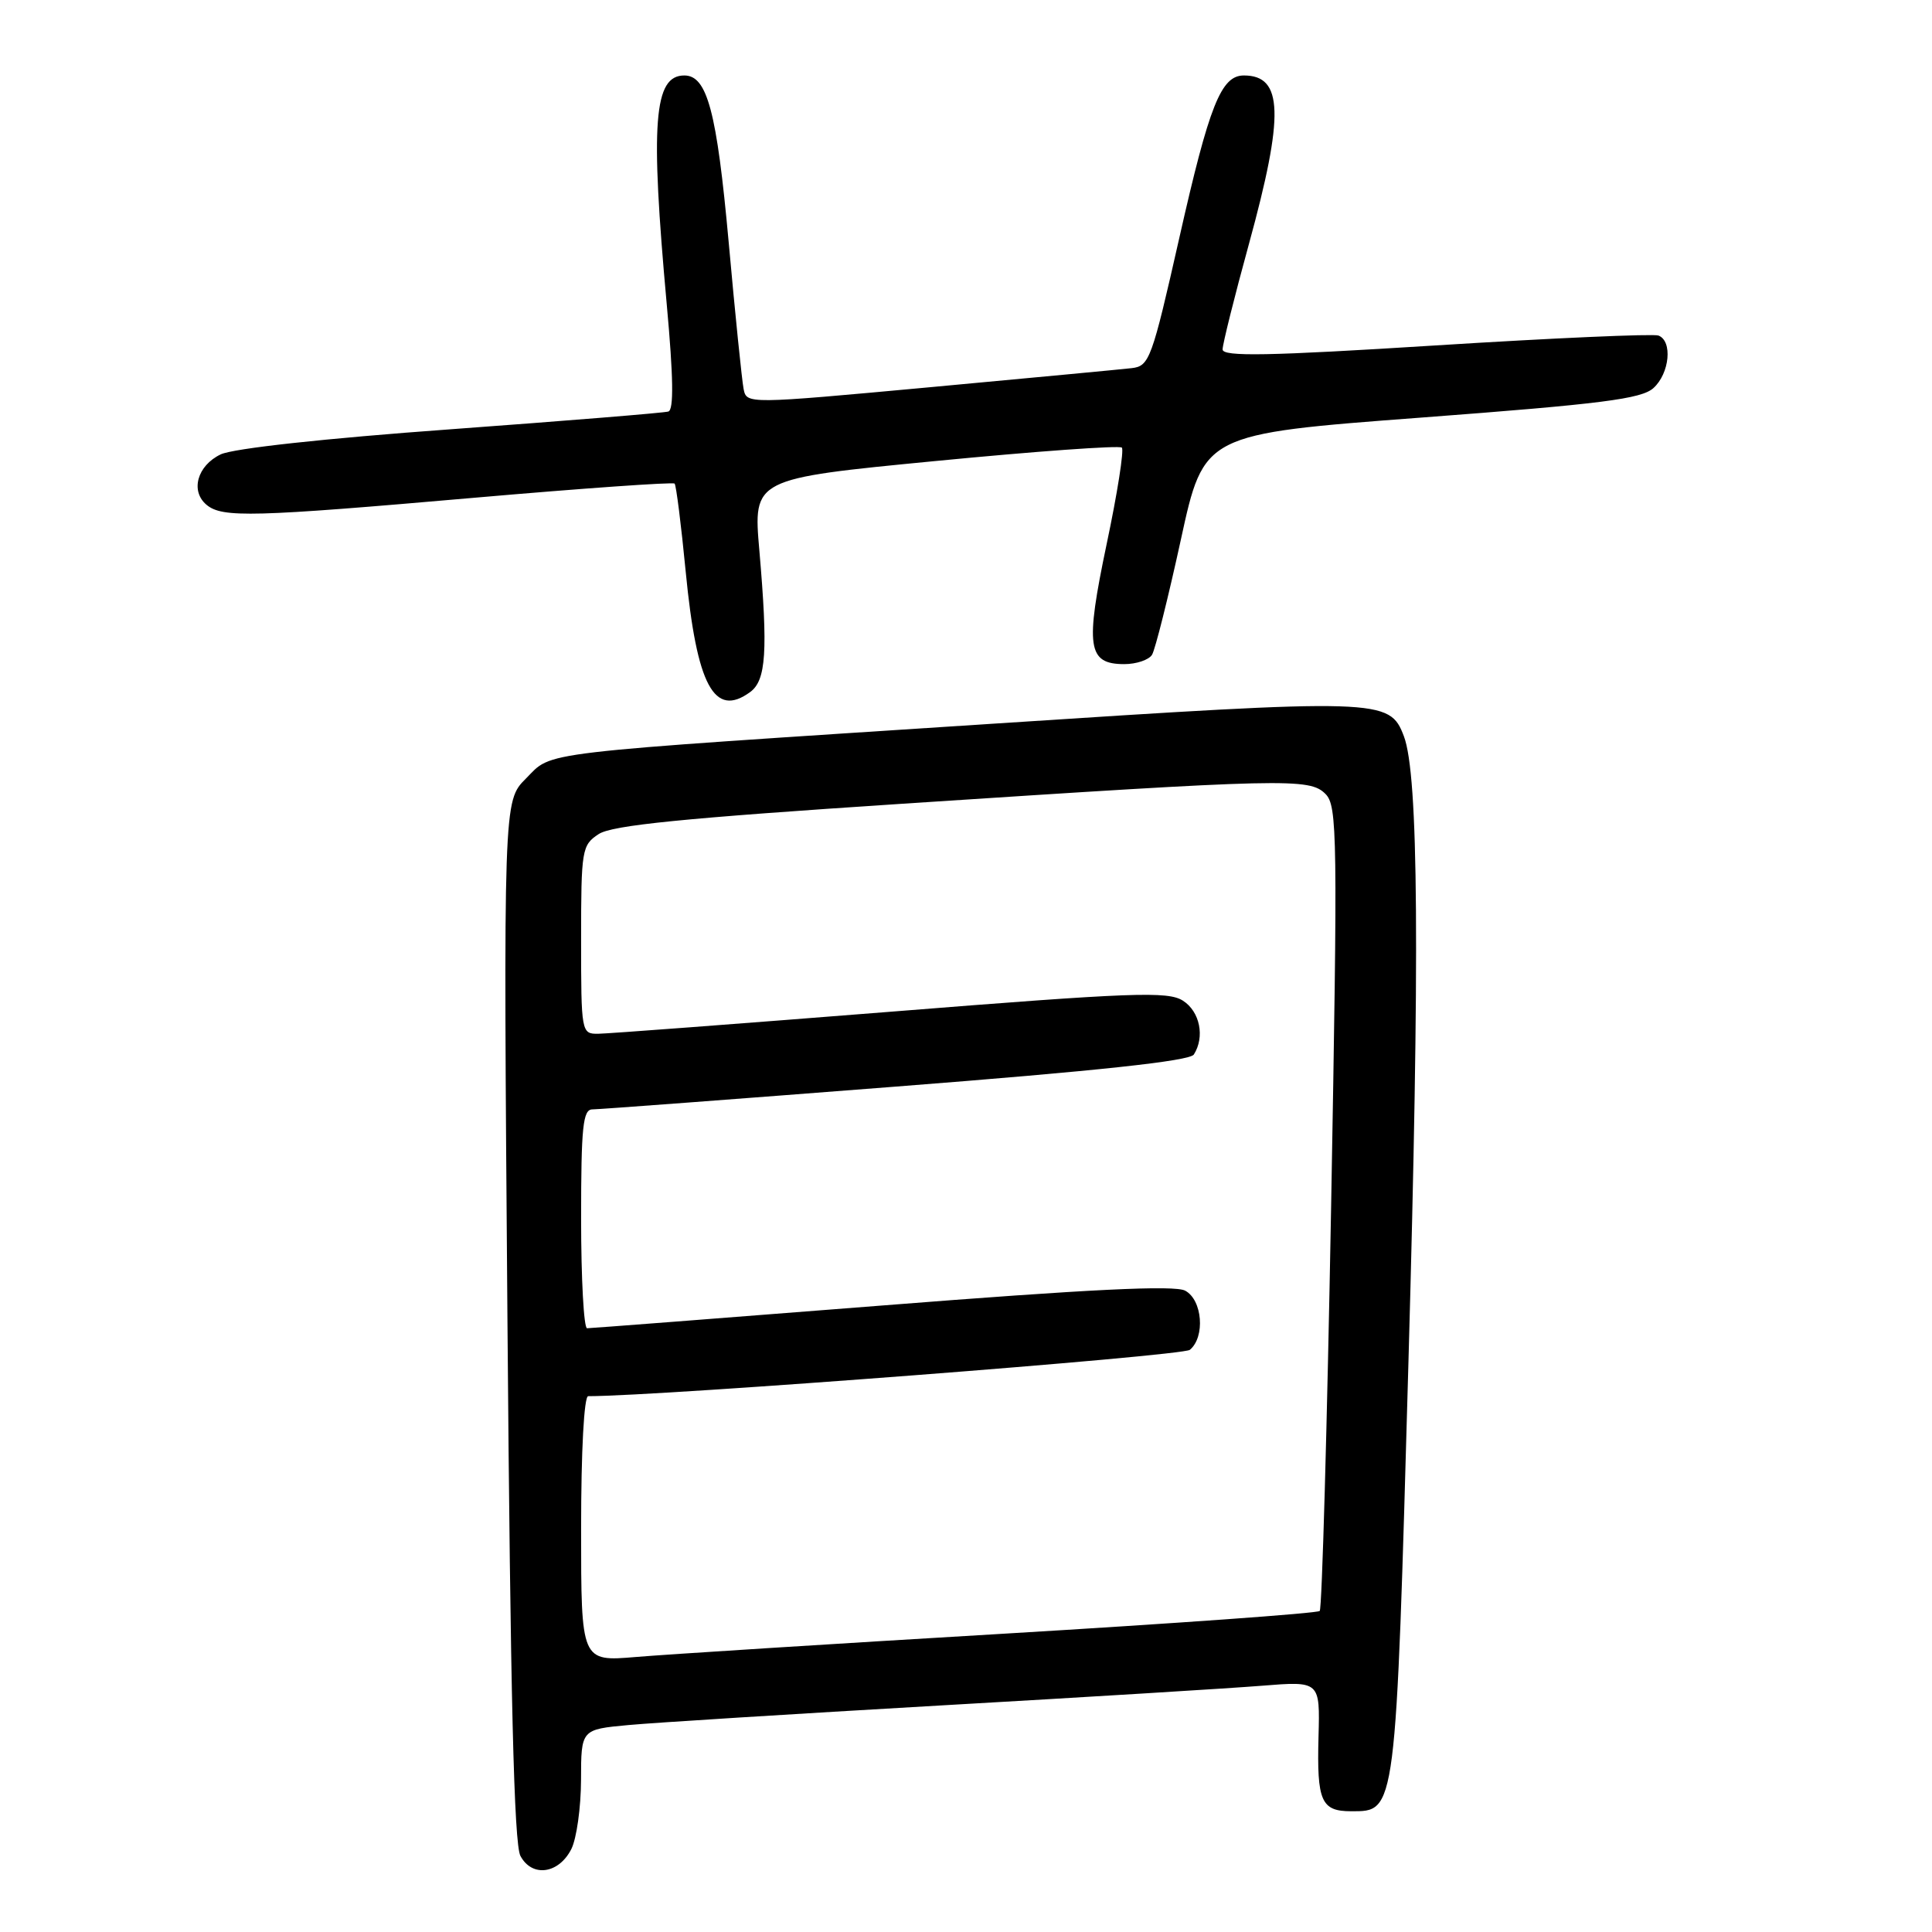 <?xml version="1.0" encoding="UTF-8" standalone="no"?>
<!DOCTYPE svg PUBLIC "-//W3C//DTD SVG 1.1//EN" "http://www.w3.org/Graphics/SVG/1.1/DTD/svg11.dtd" >
<svg xmlns="http://www.w3.org/2000/svg" xmlns:xlink="http://www.w3.org/1999/xlink" version="1.1" viewBox="0 0 256 256">
 <g >
 <path fill="currentColor"
d=" M 75.71 245.00 C 76.40 243.62 76.98 239.50 76.99 235.83 C 77.00 229.16 77.00 229.16 83.25 228.58 C 86.69 228.26 105.25 227.10 124.50 225.99 C 143.75 224.89 162.97 223.71 167.20 223.37 C 174.91 222.75 174.91 222.75 174.71 230.12 C 174.48 238.68 175.06 240.00 179.04 240.00 C 185.01 240.00 184.94 240.61 186.63 180.36 C 188.14 126.50 187.97 102.67 186.02 97.55 C 184.12 92.56 183.13 92.53 131.50 95.90 C 69.97 99.91 73.33 99.51 69.68 103.17 C 66.70 106.15 66.70 106.15 67.24 174.94 C 67.63 224.82 68.11 244.33 68.96 245.92 C 70.50 248.80 74.04 248.31 75.71 245.00 Z  M 99.40 91.70 C 101.52 90.15 101.77 86.29 100.62 72.96 C 99.79 63.43 99.79 63.43 123.94 61.09 C 137.22 59.80 148.34 59.00 148.65 59.31 C 148.96 59.62 148.06 65.37 146.64 72.08 C 143.77 85.74 144.10 88.00 148.98 88.00 C 150.57 88.00 152.23 87.44 152.65 86.76 C 153.07 86.07 154.79 79.21 156.47 71.51 C 159.52 57.50 159.52 57.50 188.35 55.33 C 212.23 53.53 217.50 52.86 219.09 51.42 C 221.24 49.47 221.65 45.18 219.75 44.46 C 219.06 44.21 205.79 44.79 190.25 45.77 C 168.01 47.17 162.00 47.28 162.00 46.30 C 162.00 45.62 163.57 39.31 165.50 32.29 C 170.19 15.19 170.03 10.00 164.82 10.00 C 161.80 10.00 160.24 13.91 156.27 31.50 C 152.63 47.61 152.30 48.51 149.96 48.78 C 148.61 48.94 136.57 50.07 123.21 51.31 C 98.93 53.55 98.93 53.55 98.53 51.53 C 98.31 50.41 97.41 41.65 96.55 32.05 C 94.98 14.78 93.71 10.00 90.68 10.00 C 86.63 10.00 86.15 16.22 88.35 40.36 C 89.23 50.01 89.29 54.31 88.56 54.53 C 87.98 54.71 75.01 55.76 59.74 56.88 C 43.06 58.09 30.89 59.42 29.24 60.21 C 26.13 61.70 25.19 65.08 27.38 66.90 C 29.47 68.63 33.48 68.52 62.91 65.95 C 77.26 64.70 89.18 63.86 89.39 64.08 C 89.60 64.31 90.26 69.56 90.86 75.75 C 92.32 90.85 94.64 95.18 99.40 91.70 Z  M 77.00 202.59 C 77.00 192.21 77.39 185.00 77.94 185.00 C 87.57 185.00 156.68 179.68 157.66 178.86 C 159.72 177.16 159.33 172.24 157.04 171.02 C 155.63 170.27 144.45 170.81 116.84 172.99 C 95.80 174.64 78.23 176.00 77.79 176.00 C 77.36 176.00 77.00 169.47 77.00 161.50 C 77.00 149.27 77.24 147.00 78.50 147.00 C 79.33 147.00 97.42 145.64 118.70 143.98 C 145.45 141.90 157.64 140.59 158.19 139.73 C 159.67 137.40 159.00 134.04 156.75 132.60 C 154.77 131.32 150.19 131.49 118.00 134.06 C 97.92 135.65 80.49 136.97 79.25 136.98 C 77.04 137.00 77.00 136.80 77.00 124.52 C 77.00 112.56 77.10 111.98 79.33 110.52 C 81.11 109.35 90.52 108.41 119.58 106.50 C 170.58 103.15 173.51 103.08 175.63 105.20 C 177.21 106.78 177.26 110.58 176.38 159.91 C 175.85 189.06 175.17 213.16 174.87 213.46 C 174.57 213.77 155.68 215.12 132.91 216.48 C 110.13 217.83 88.24 219.22 84.25 219.56 C 77.00 220.17 77.00 220.17 77.00 202.59 Z "/>
</g>
</svg>